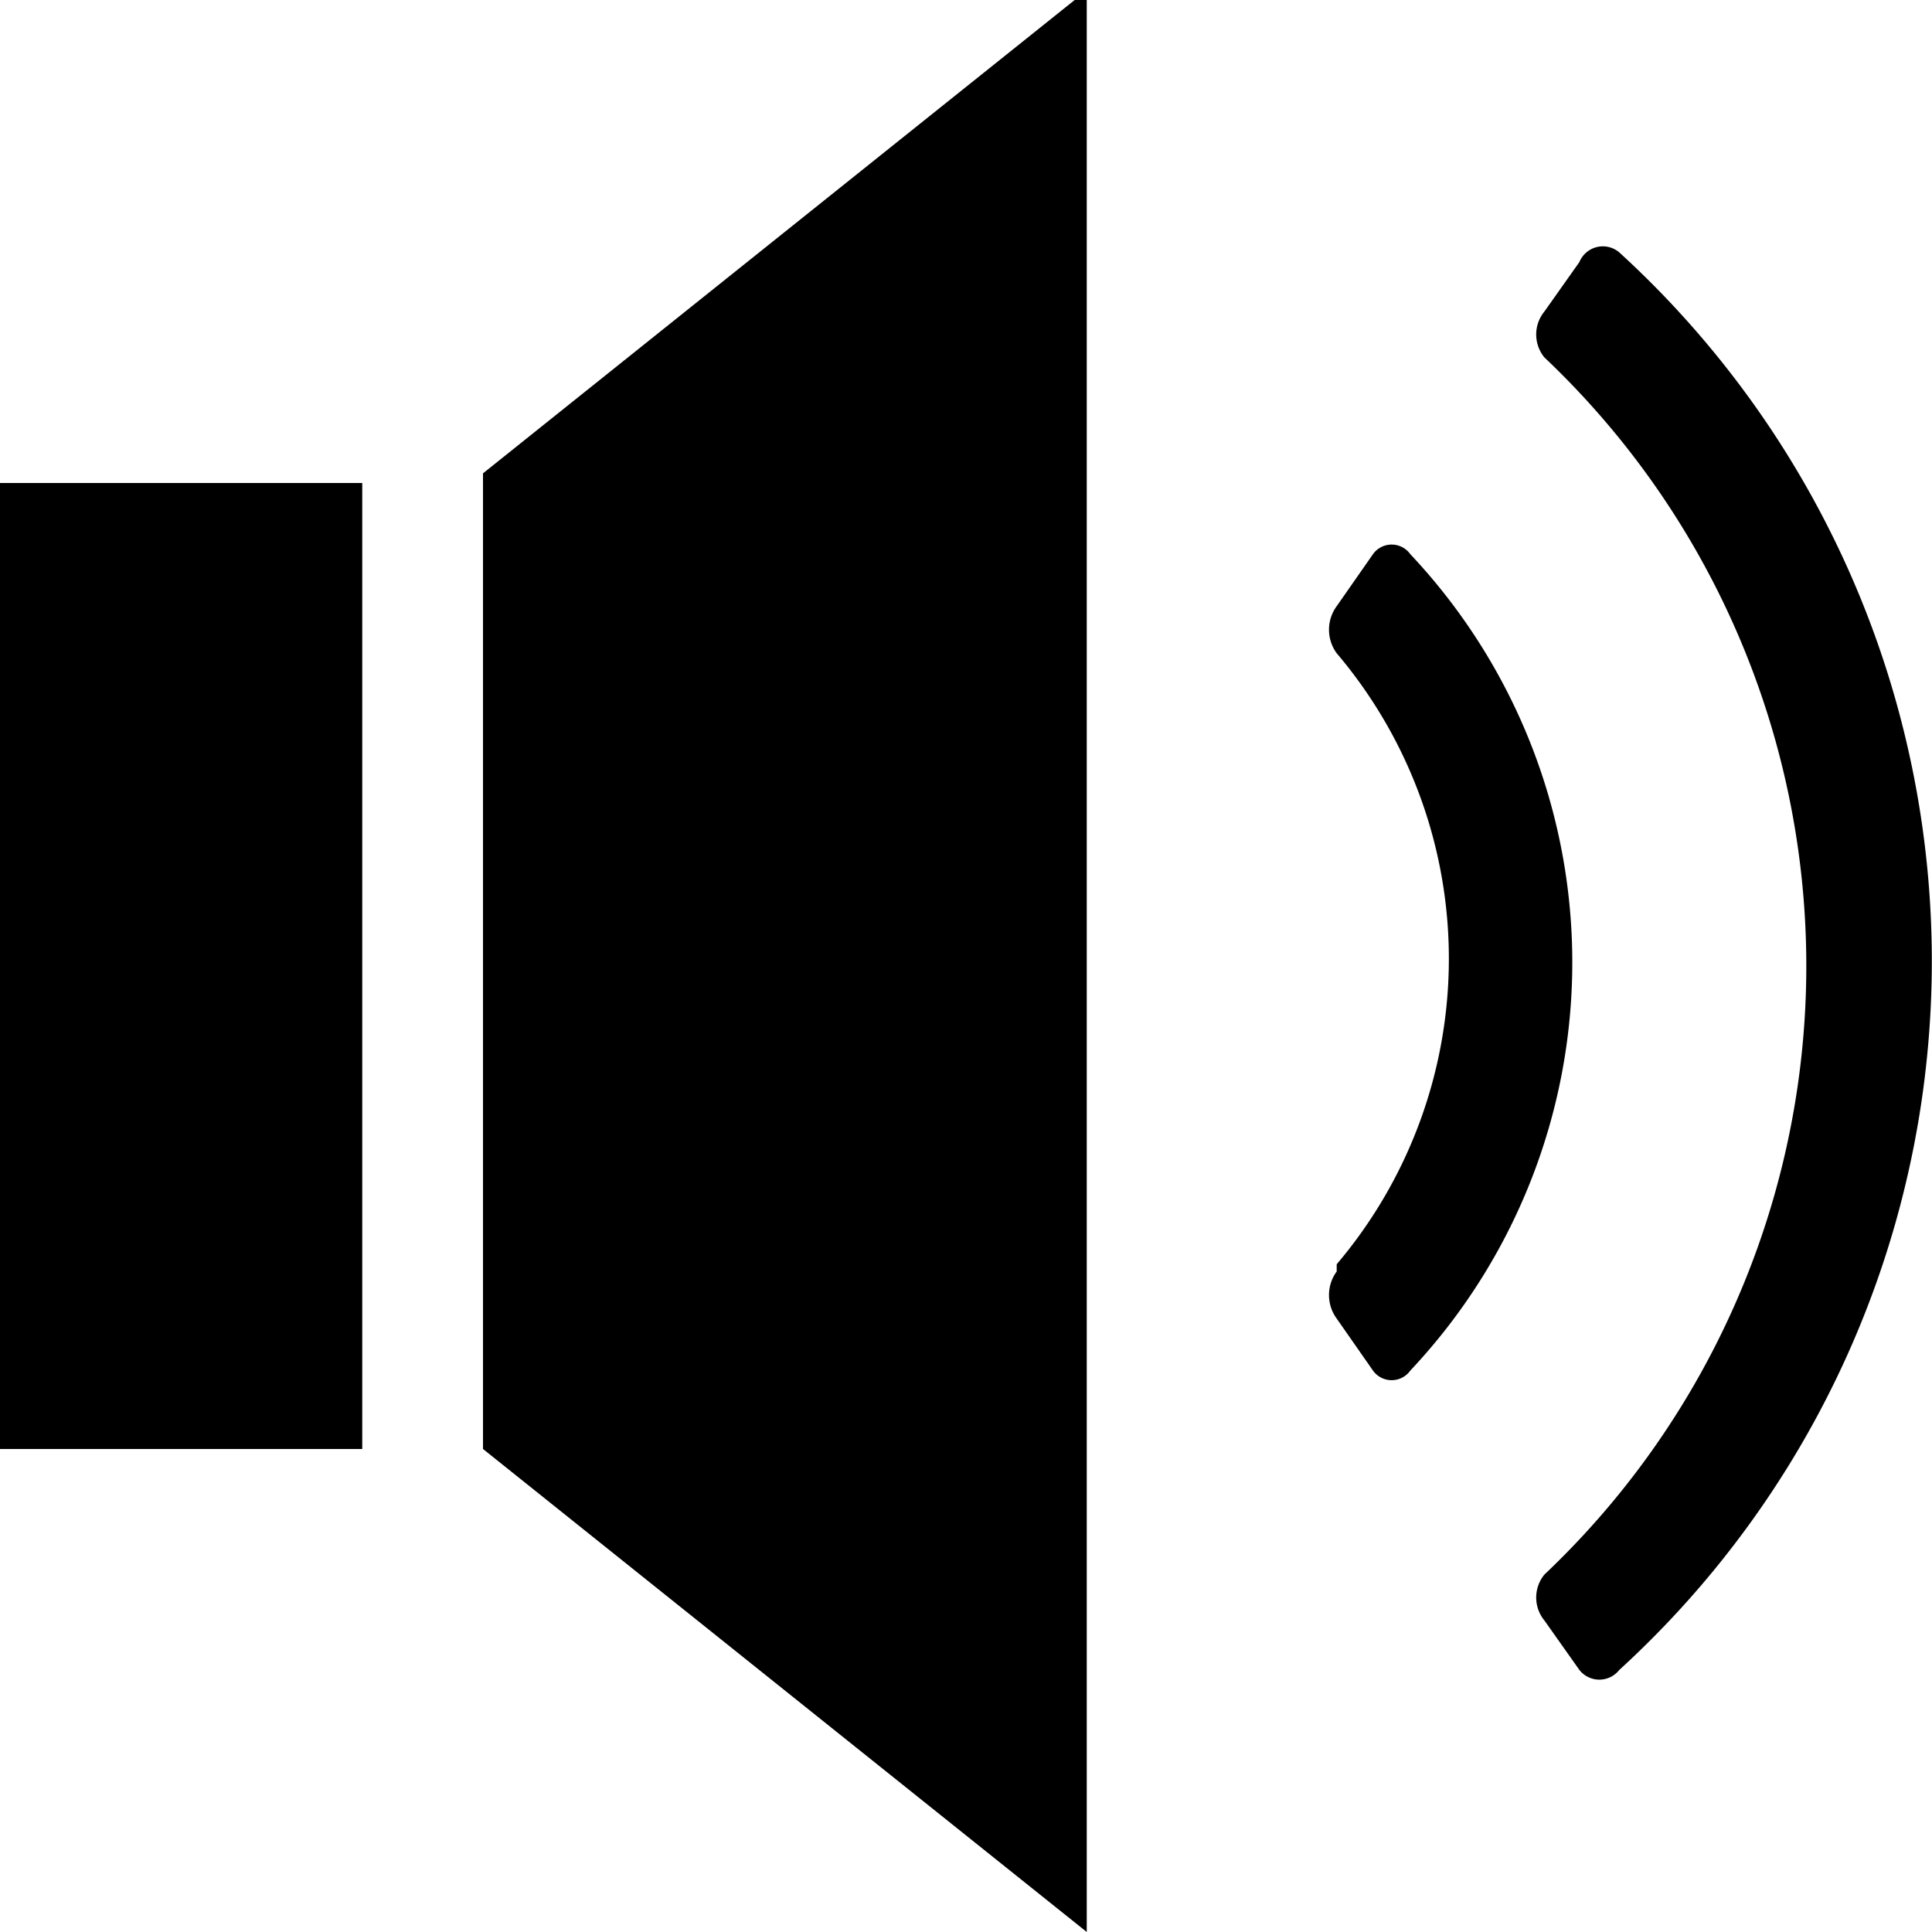 <svg xmlns="http://www.w3.org/2000/svg" width="16" height="16" viewBox="0 0 16 16"><title>volume-16</title><polygon points="4 12 9 16 9 -0.08 4 3.92 4 12"/><rect y="4" width="3" height="8"/><path d="M13.08,2.17l-.29.41a.3.3,0,0,0,0,.38,6.94,6.94,0,0,1,0,10.08.3.3,0,0,0,0,.38l.29.41a.21.21,0,0,0,.33,0,7.95,7.95,0,0,0,0-11.74A.21.21,0,0,0,13.08,2.17Z"/><path d="M11.07,10.53a.33.33,0,0,0,0,.39l.3.43a.19.19,0,0,0,.31,0,4.93,4.93,0,0,0,0-6.76.19.19,0,0,0-.31,0l-.3.43a.33.33,0,0,0,0,.39,3.91,3.91,0,0,1,0,5.06Z"/></svg>